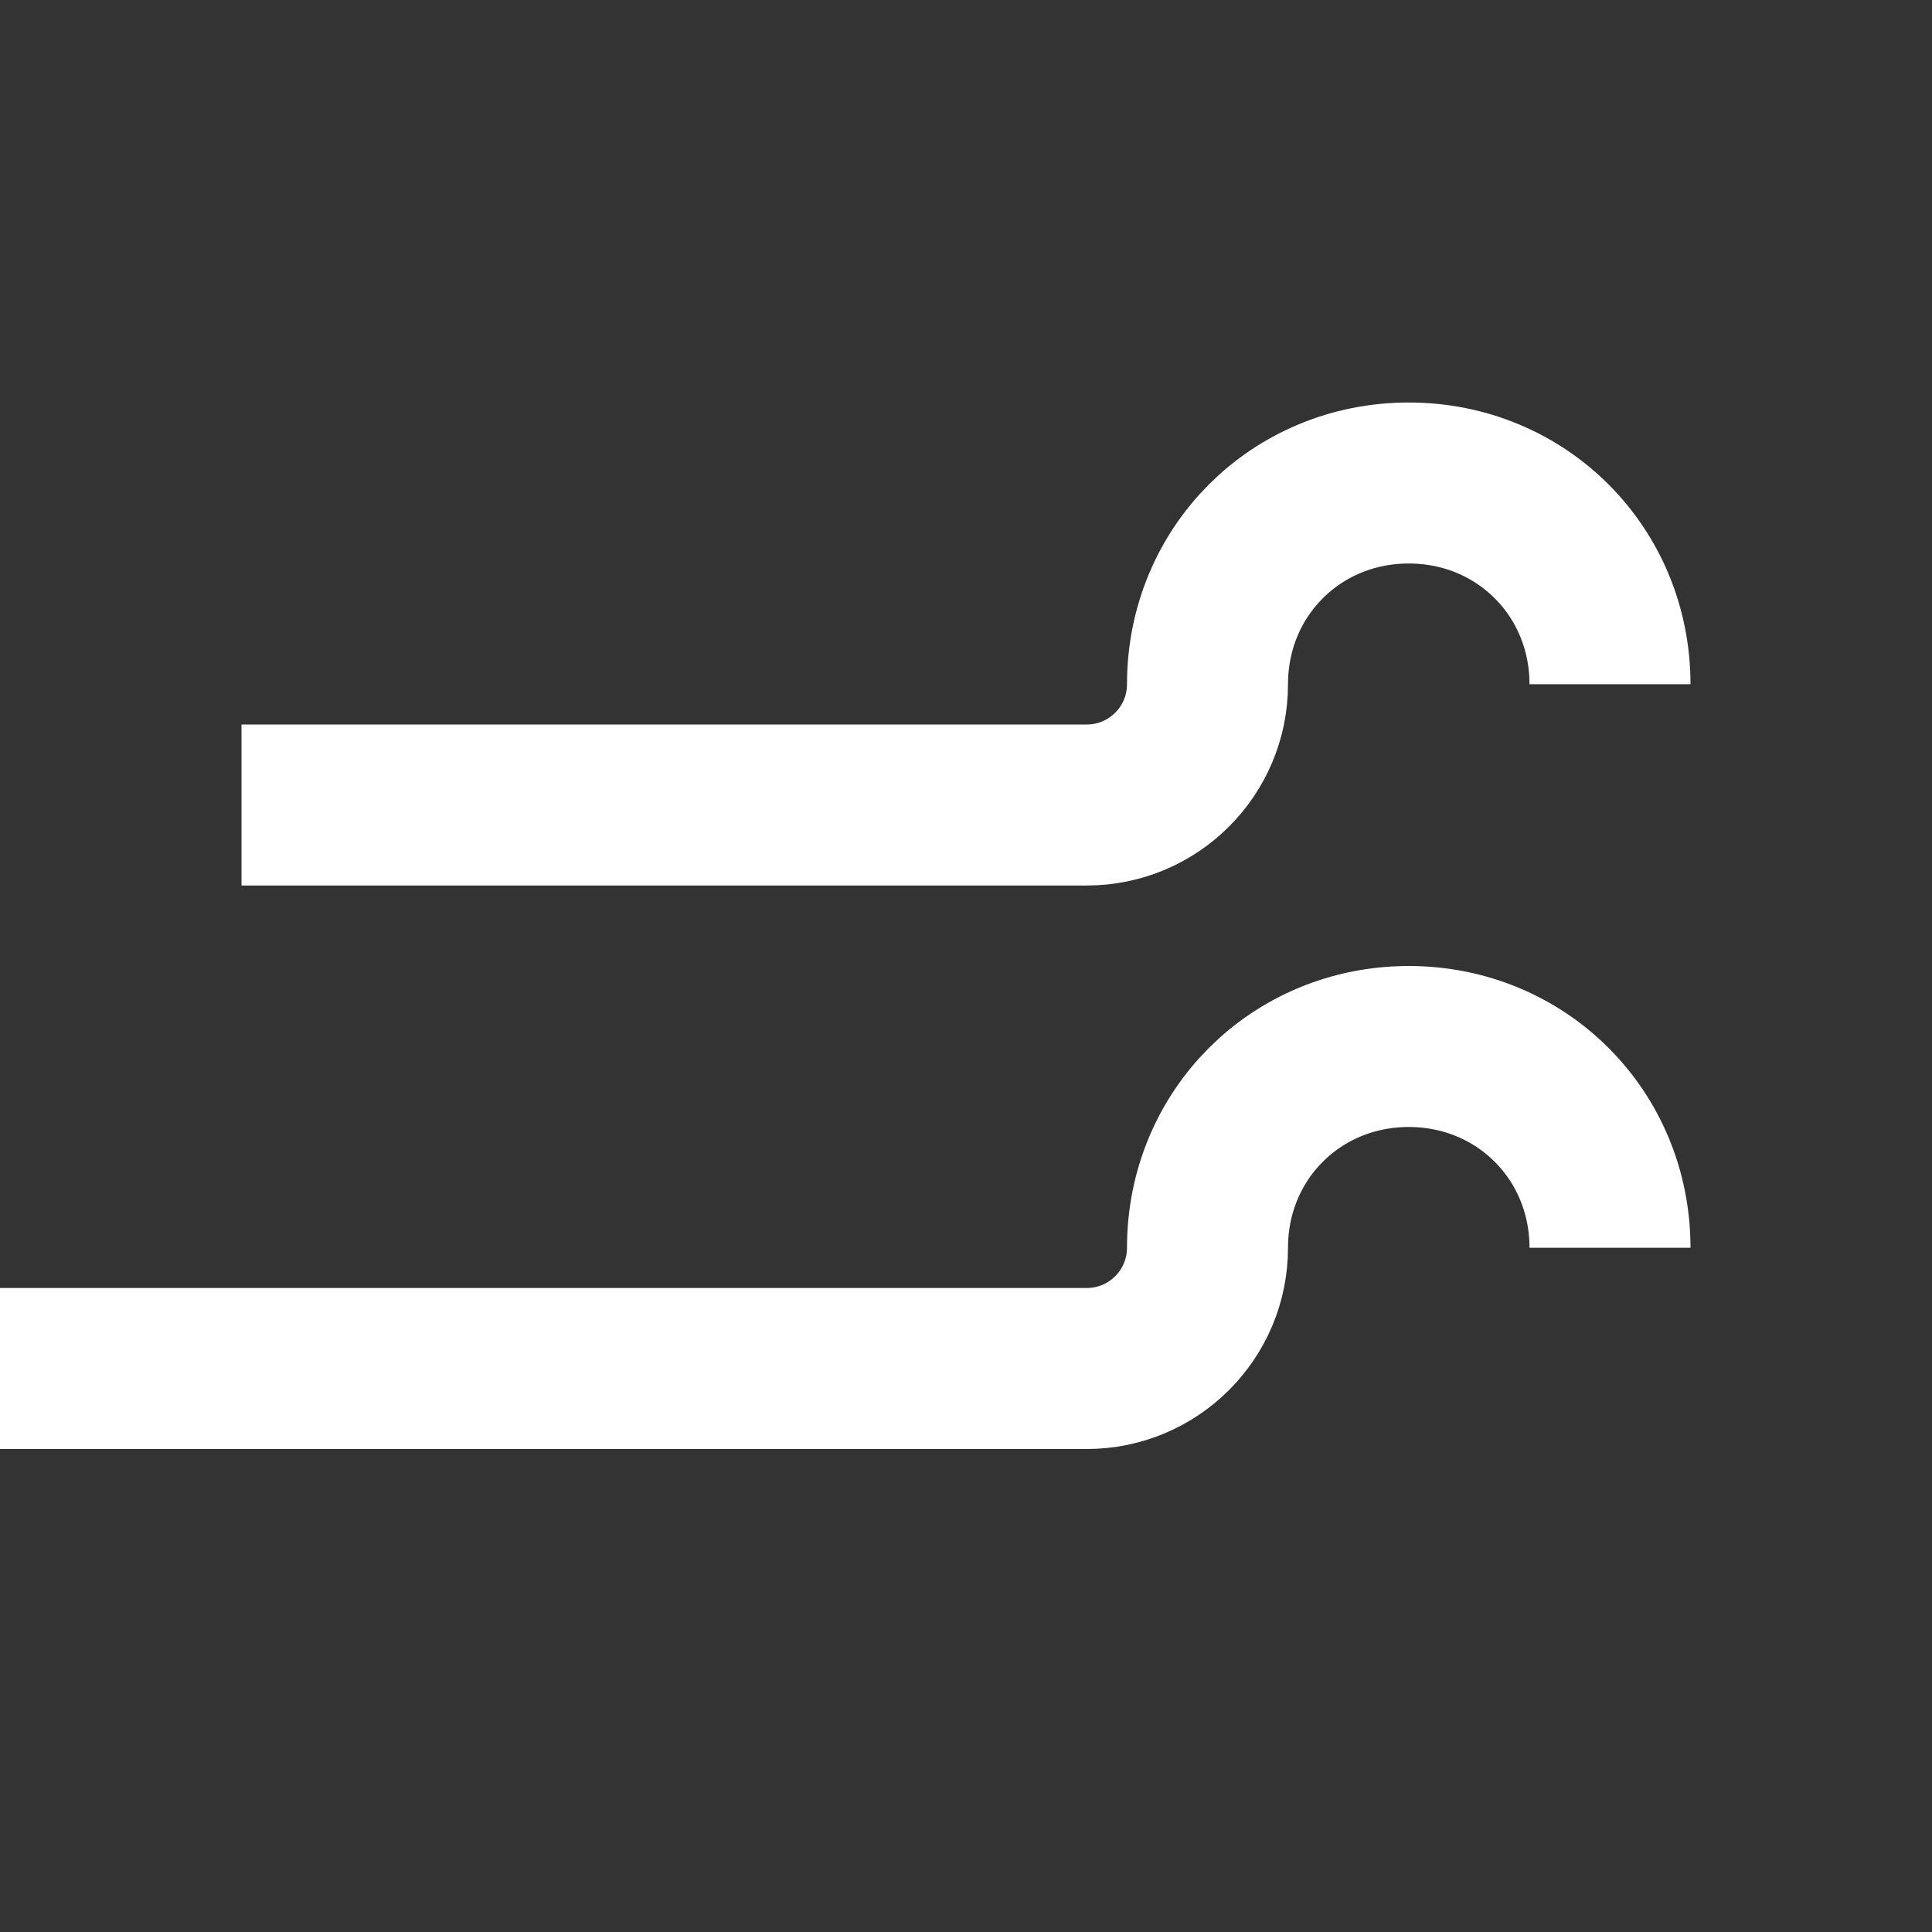<svg width="24" height="24" viewBox="0 0 24 24" fill="none" xmlns="http://www.w3.org/2000/svg">
  <rect x="0" y="0" width="24" height="24" fill="#333333" stroke="none"/>
  <path d="M20 8.5C20 7.1 18.9 6 17.5 6C16.1 6 15 7.1 15 8.5C15 9.328 14.328 10 13.5 10H3" stroke="white" stroke-width="2"/>
  <path d="M20 15.5C20 14.1 18.9 13 17.5 13C16.1 13 15 14.1 15 15.5C15 16.328 14.328 17 13.5 17H0" stroke="white" stroke-width="2"/>
</svg>